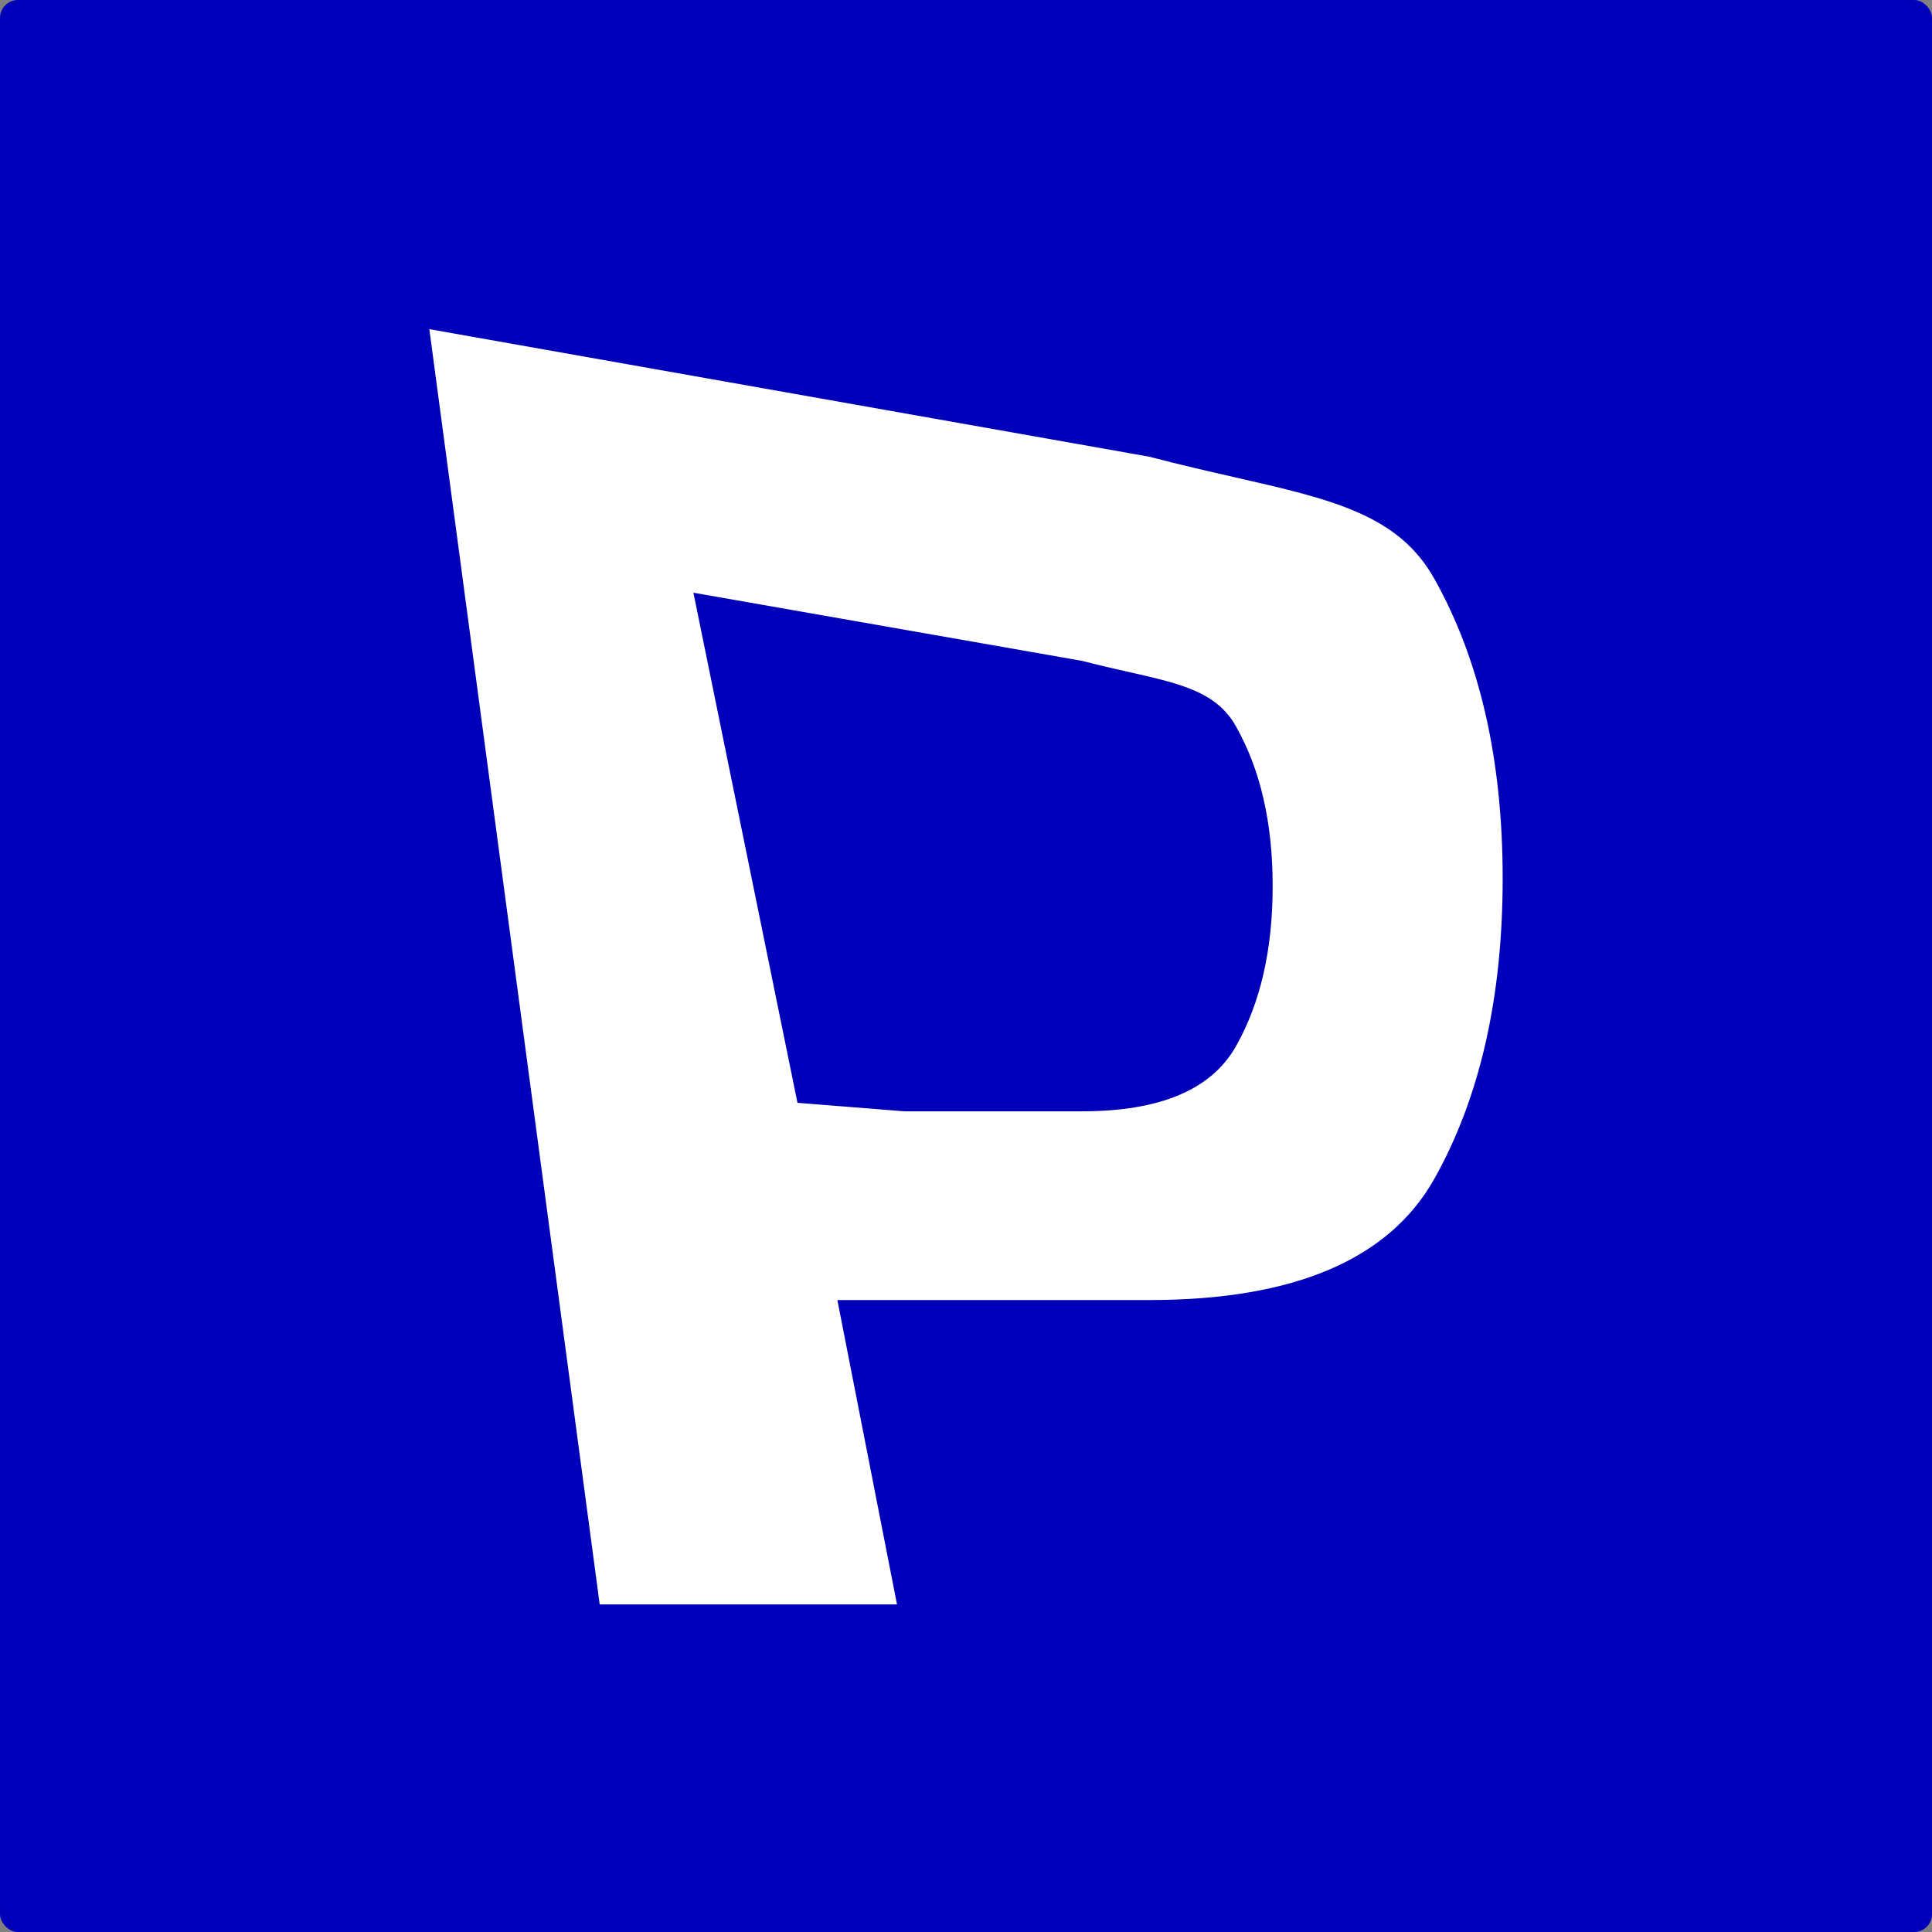 <svg width='1080' height='1080' viewBox='0 0 1080 1080' fill='none' xmlns='http://www.w3.org/2000/svg'><rect x="0" y="0" width="1080" height="1080" fill="#808080" stroke="none"/><rect width='1080' height='1080' rx='10' fill='#0000BA'/><path fill-rule='evenodd' clip-rule='evenodd' d='M335.238 896.881L240 184L642.381 255.288C659.486 259.781 675.323 263.392 689.906 266.718C744.744 279.224 781.843 287.684 801.905 323.725C827.302 369.032 840 424.795 840 491.014C840 557.55 827.302 613.471 801.905 658.779C776.508 704.087 723.333 726.74 642.381 726.74H468.095L501.429 896.881H335.238ZM387.619 331.329L604.777 369.407C614.008 371.807 622.555 373.736 630.426 375.513C660.02 382.193 680.042 386.712 690.869 405.963C704.575 430.164 711.428 459.95 711.428 495.321C711.428 530.861 704.575 560.731 690.869 584.932C677.163 609.133 648.466 621.234 604.777 621.234H505.578L445.798 616.481L387.619 331.329Z' fill='white'/></svg>